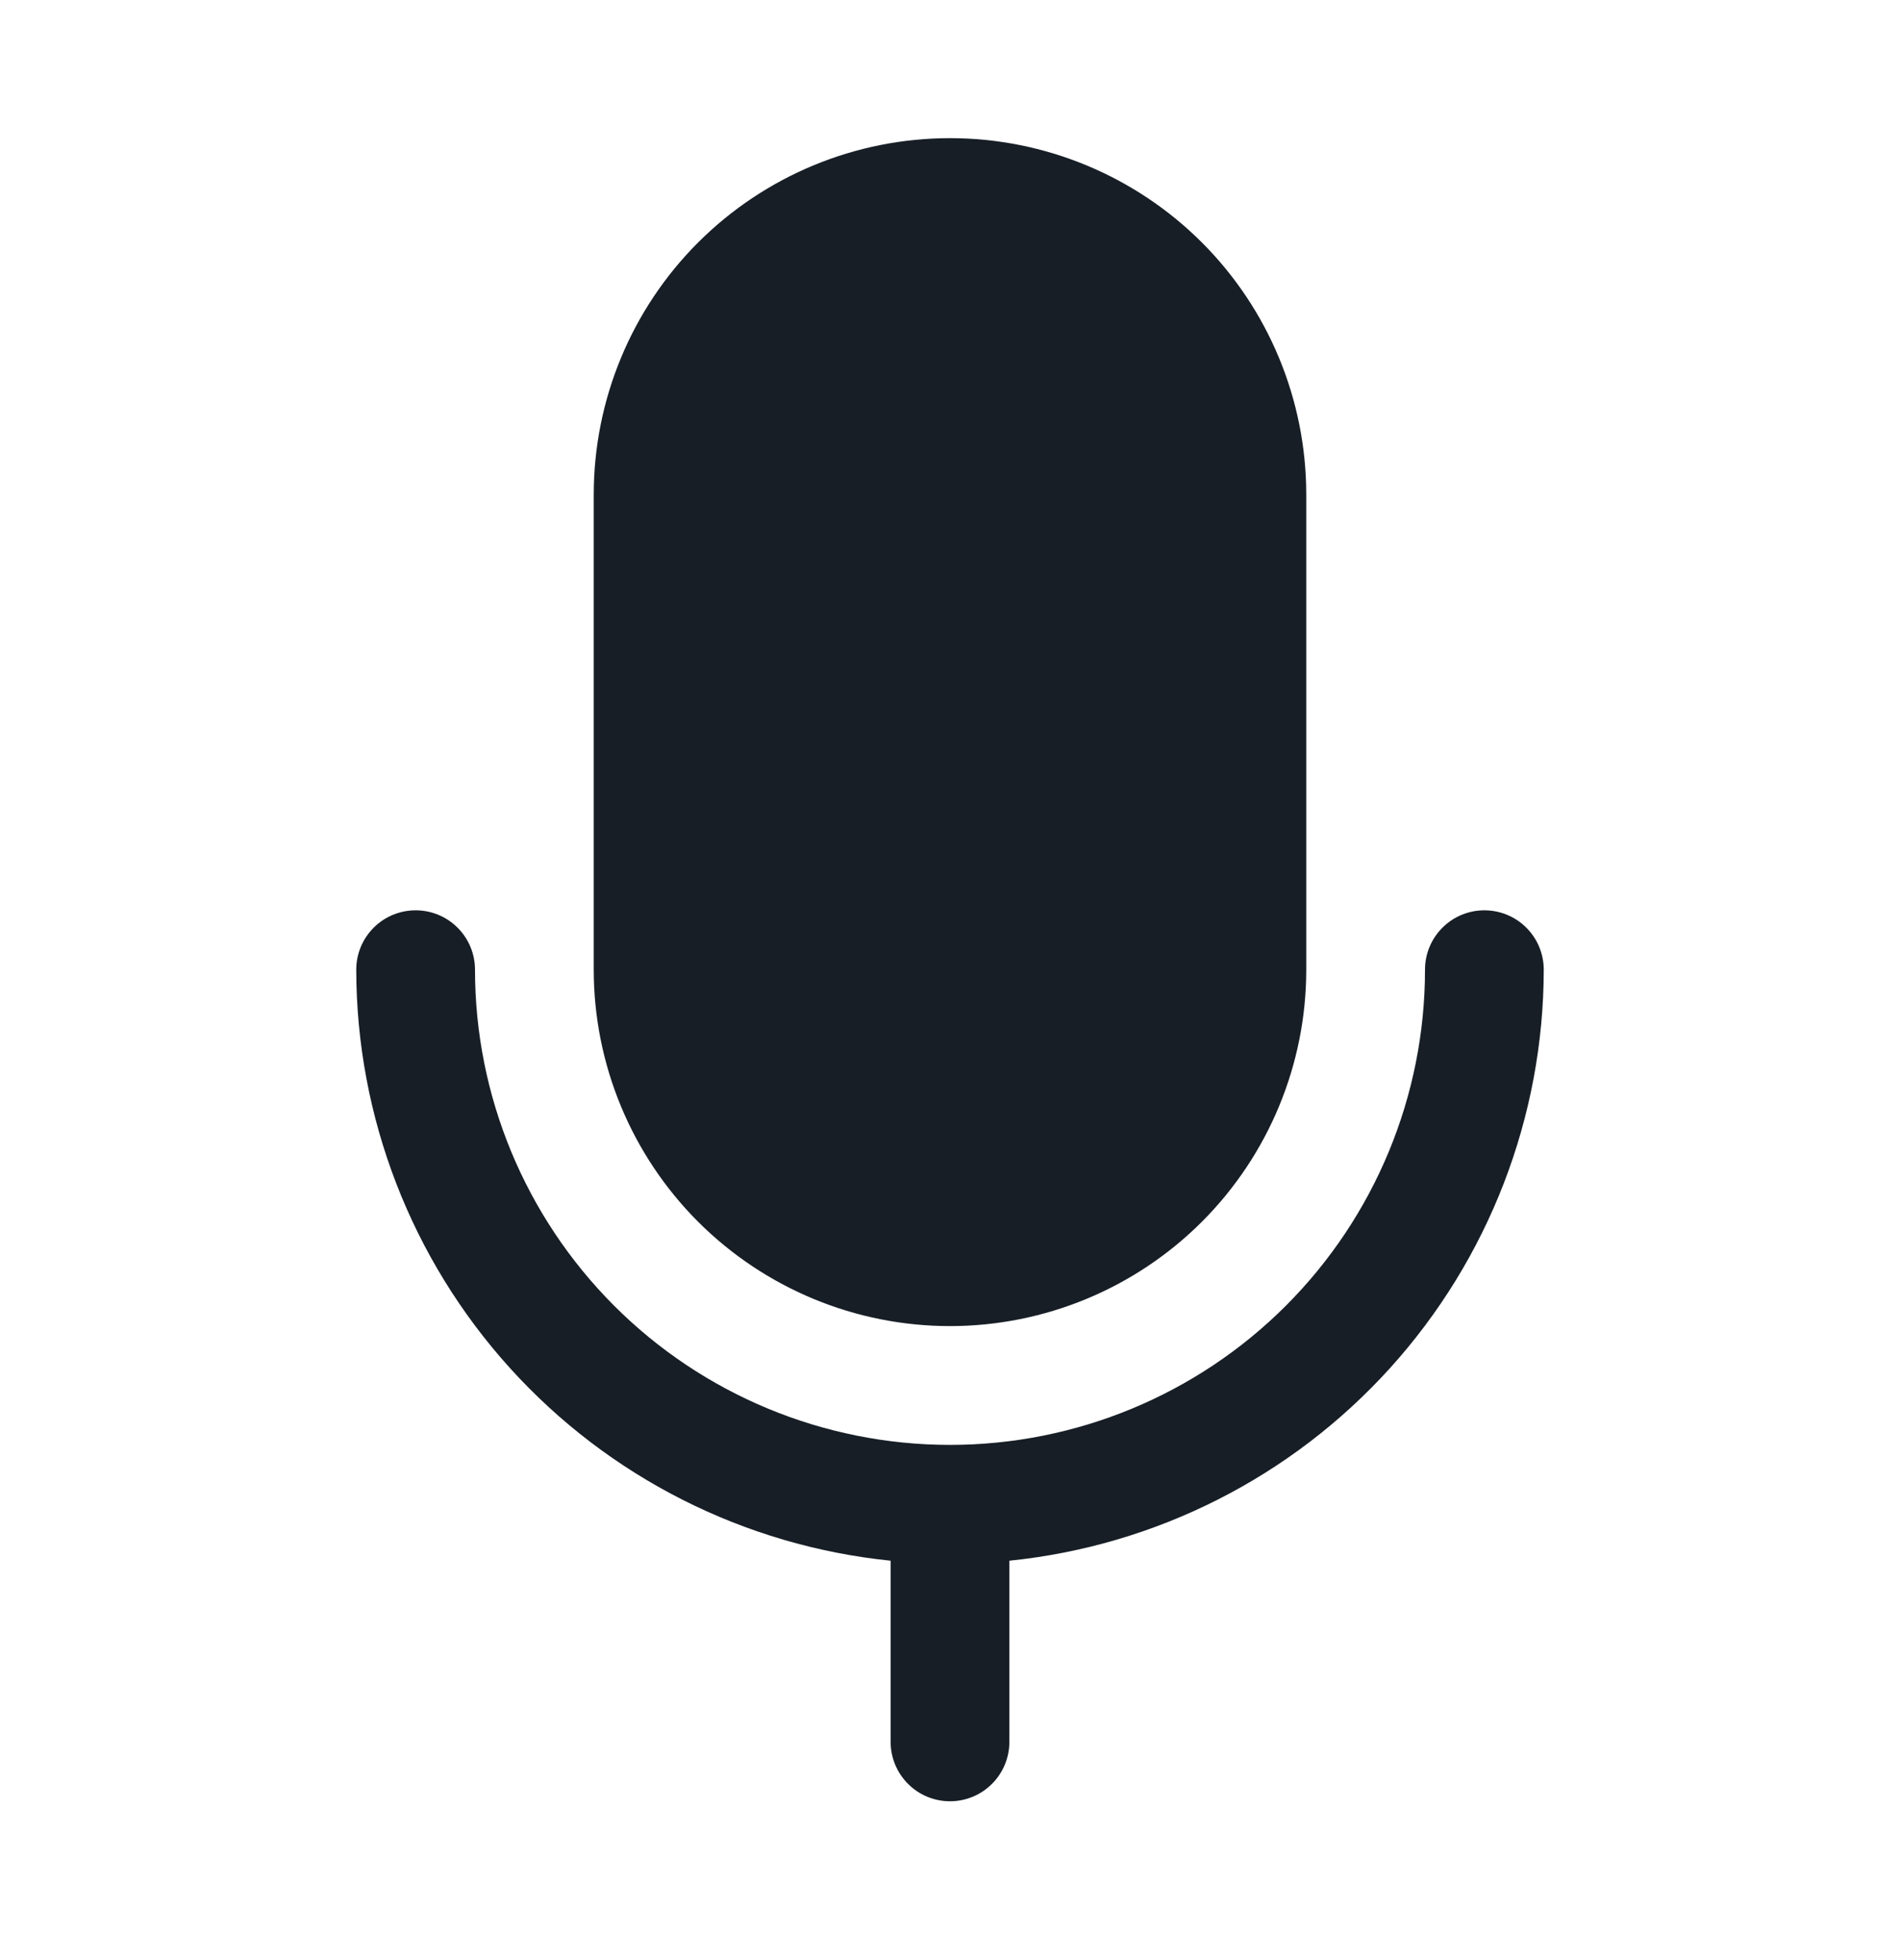 <svg width="32" height="33" viewBox="0 0 32 33" fill="none" xmlns="http://www.w3.org/2000/svg">
<path d="M10 16.326V8.326C10 6.735 10.632 5.208 11.757 4.083C12.883 2.958 14.409 2.326 16 2.326C17.591 2.326 19.117 2.958 20.243 4.083C21.368 5.208 22 6.735 22 8.326V16.326C22 17.917 21.368 19.443 20.243 20.569C19.117 21.694 17.591 22.326 16 22.326C14.409 22.326 12.883 21.694 11.757 20.569C10.632 19.443 10 17.917 10 16.326ZM26 16.326C26 16.061 25.895 15.806 25.707 15.619C25.52 15.431 25.265 15.326 25 15.326C24.735 15.326 24.48 15.431 24.293 15.619C24.105 15.806 24 16.061 24 16.326C24 18.448 23.157 20.482 21.657 21.983C20.157 23.483 18.122 24.326 16 24.326C13.878 24.326 11.843 23.483 10.343 21.983C8.843 20.482 8 18.448 8 16.326C8 16.061 7.895 15.806 7.707 15.619C7.52 15.431 7.265 15.326 7 15.326C6.735 15.326 6.48 15.431 6.293 15.619C6.105 15.806 6 16.061 6 16.326C6.003 18.804 6.925 21.193 8.587 23.031C10.25 24.869 12.535 26.025 15 26.276V29.326C15 29.591 15.105 29.845 15.293 30.033C15.48 30.221 15.735 30.326 16 30.326C16.265 30.326 16.52 30.221 16.707 30.033C16.895 29.845 17 29.591 17 29.326V26.276C19.465 26.025 21.75 24.869 23.413 23.031C25.075 21.193 25.997 18.804 26 16.326Z" fill="#171E26"/>
</svg>
